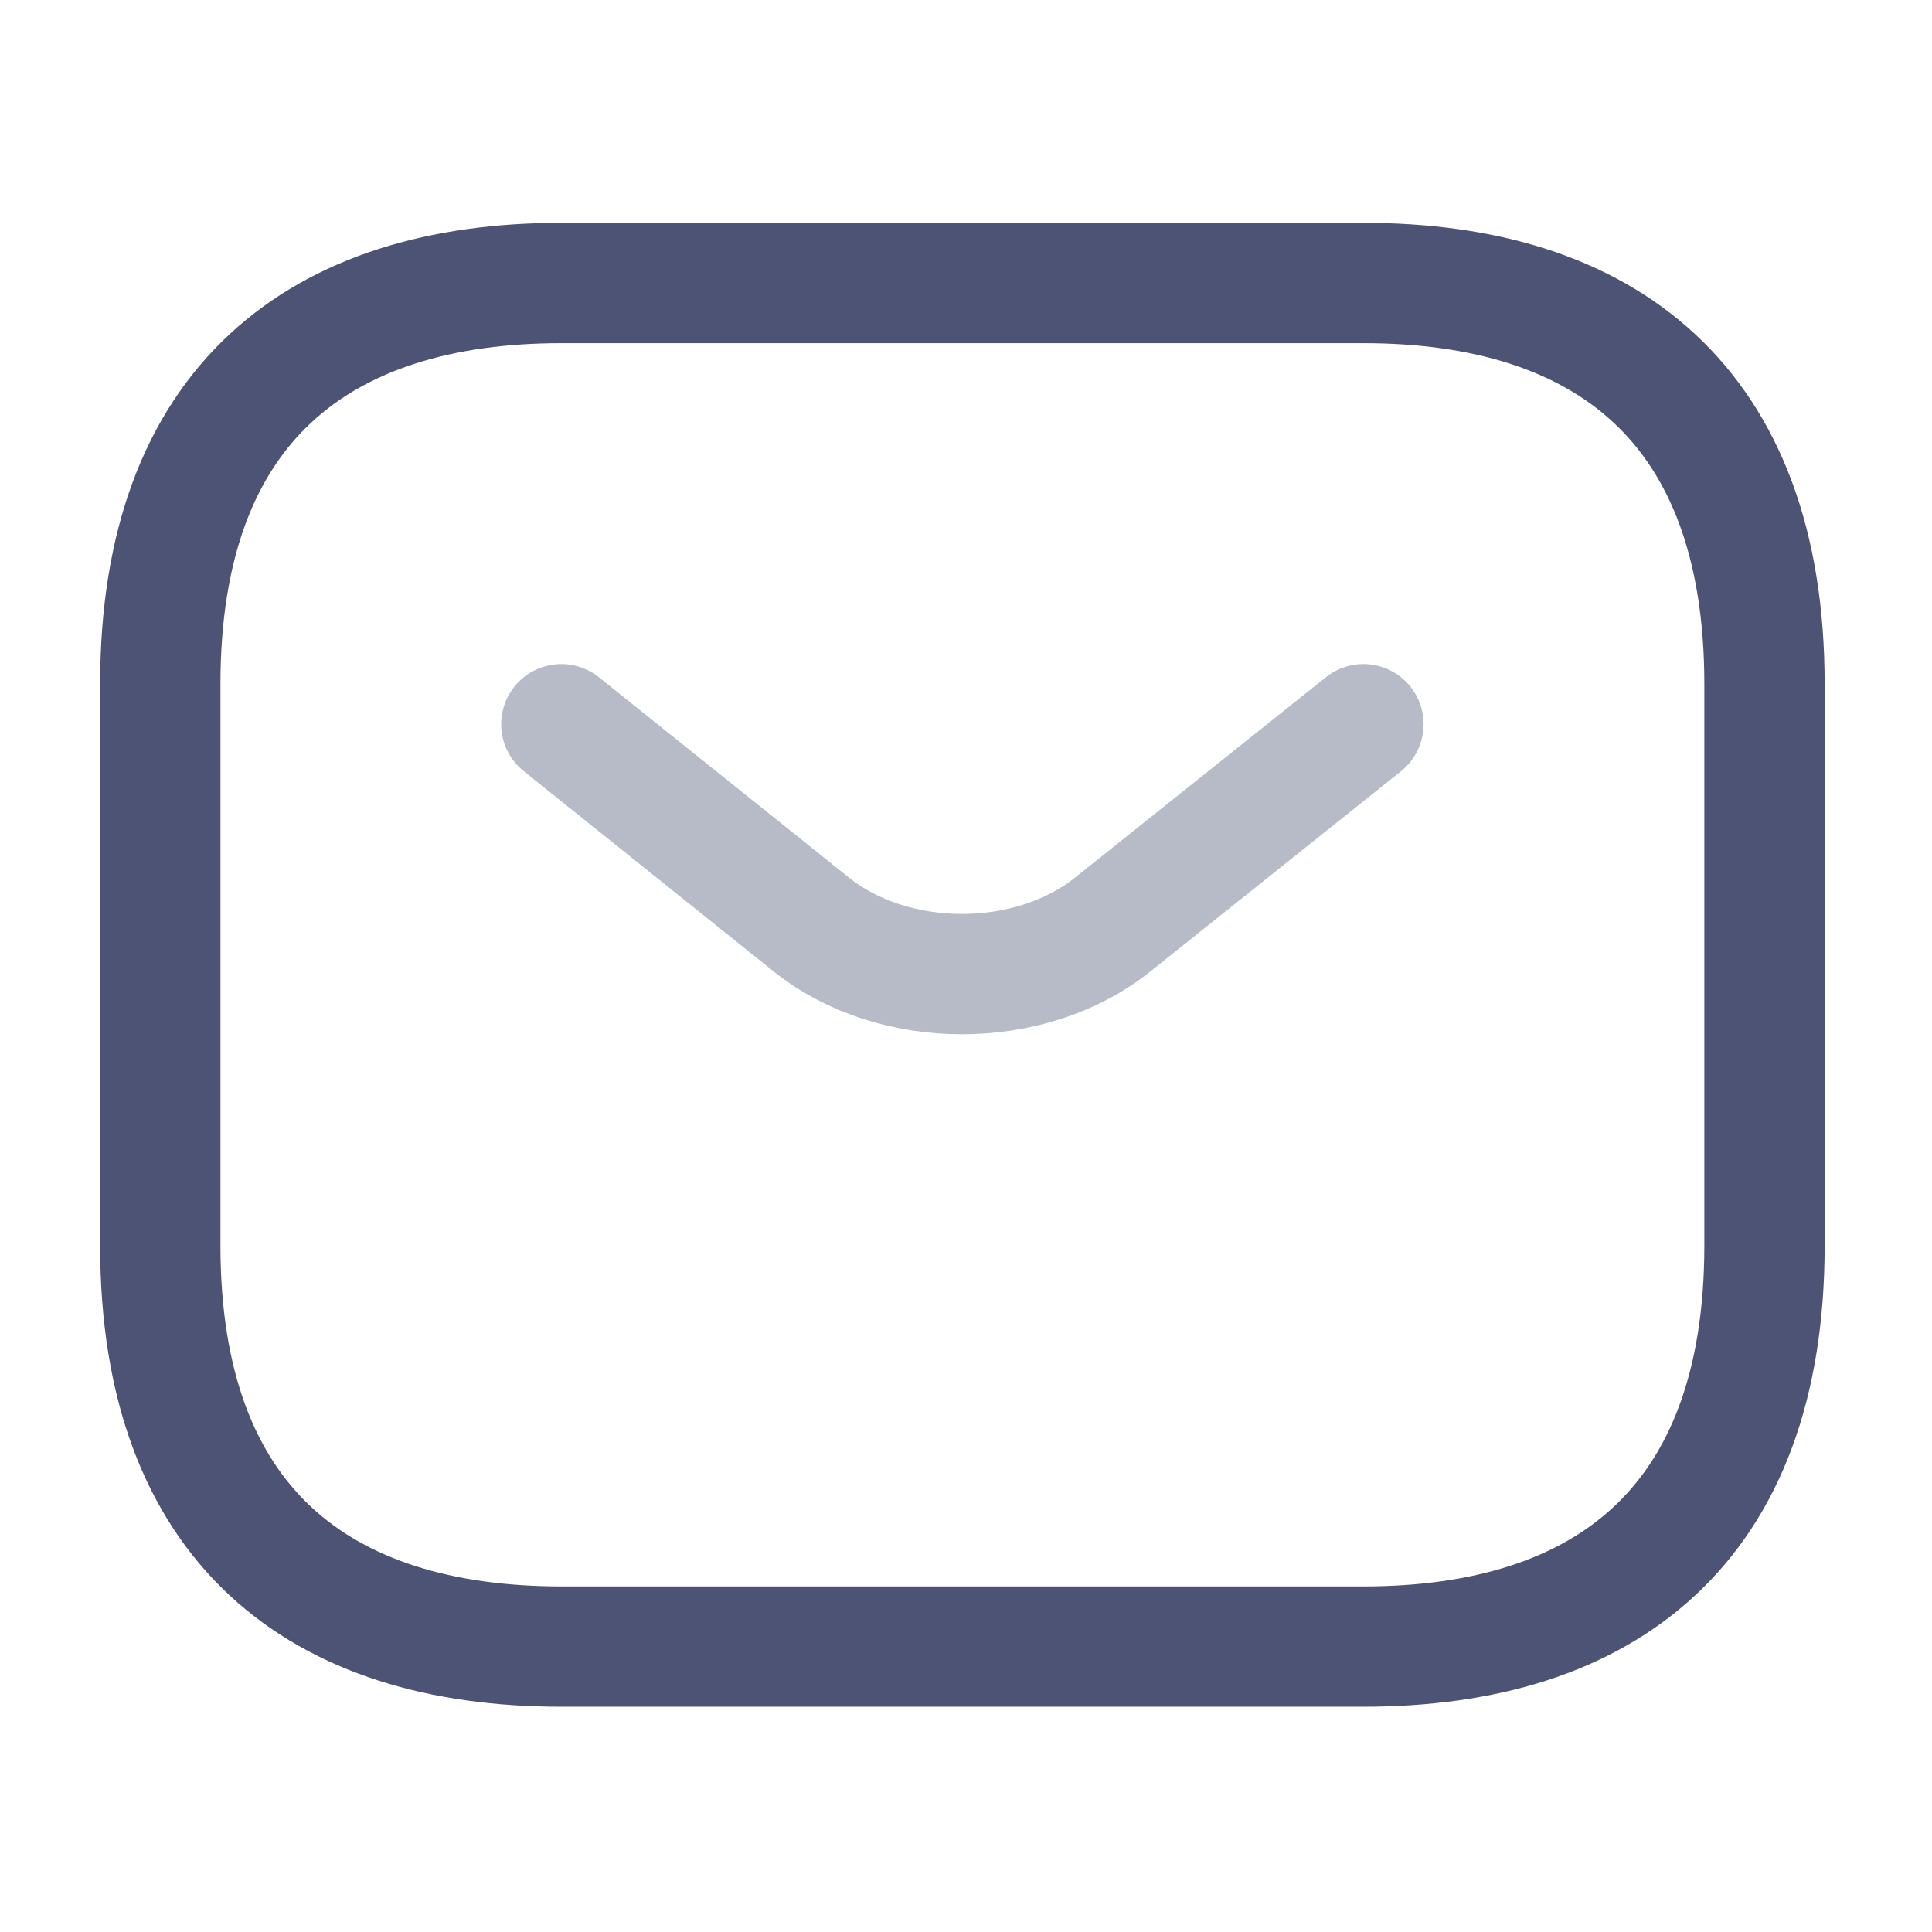 <svg width="88" height="88" viewBox="0 0 88 88" fill="none" xmlns="http://www.w3.org/2000/svg">
<g opacity="0.8">
<path d="M62.103 74.999H25.568C14.608 74.999 7.301 69.519 7.301 56.732V31.158C7.301 18.371 14.608 12.891 25.568 12.891H62.103C73.063 12.891 80.37 18.371 80.37 31.158V56.732C80.37 69.519 73.063 74.999 62.103 74.999Z" stroke="#212851" stroke-width="5.48" stroke-miterlimit="10" stroke-linecap="round" stroke-linejoin="round"/>
<path opacity="0.4" d="M62.103 32.988L50.668 42.122C46.904 45.118 40.73 45.118 36.967 42.122L25.568 32.988" stroke="#212851" stroke-width="5.48" stroke-miterlimit="10" stroke-linecap="round" stroke-linejoin="round"/>
</g>
</svg>
